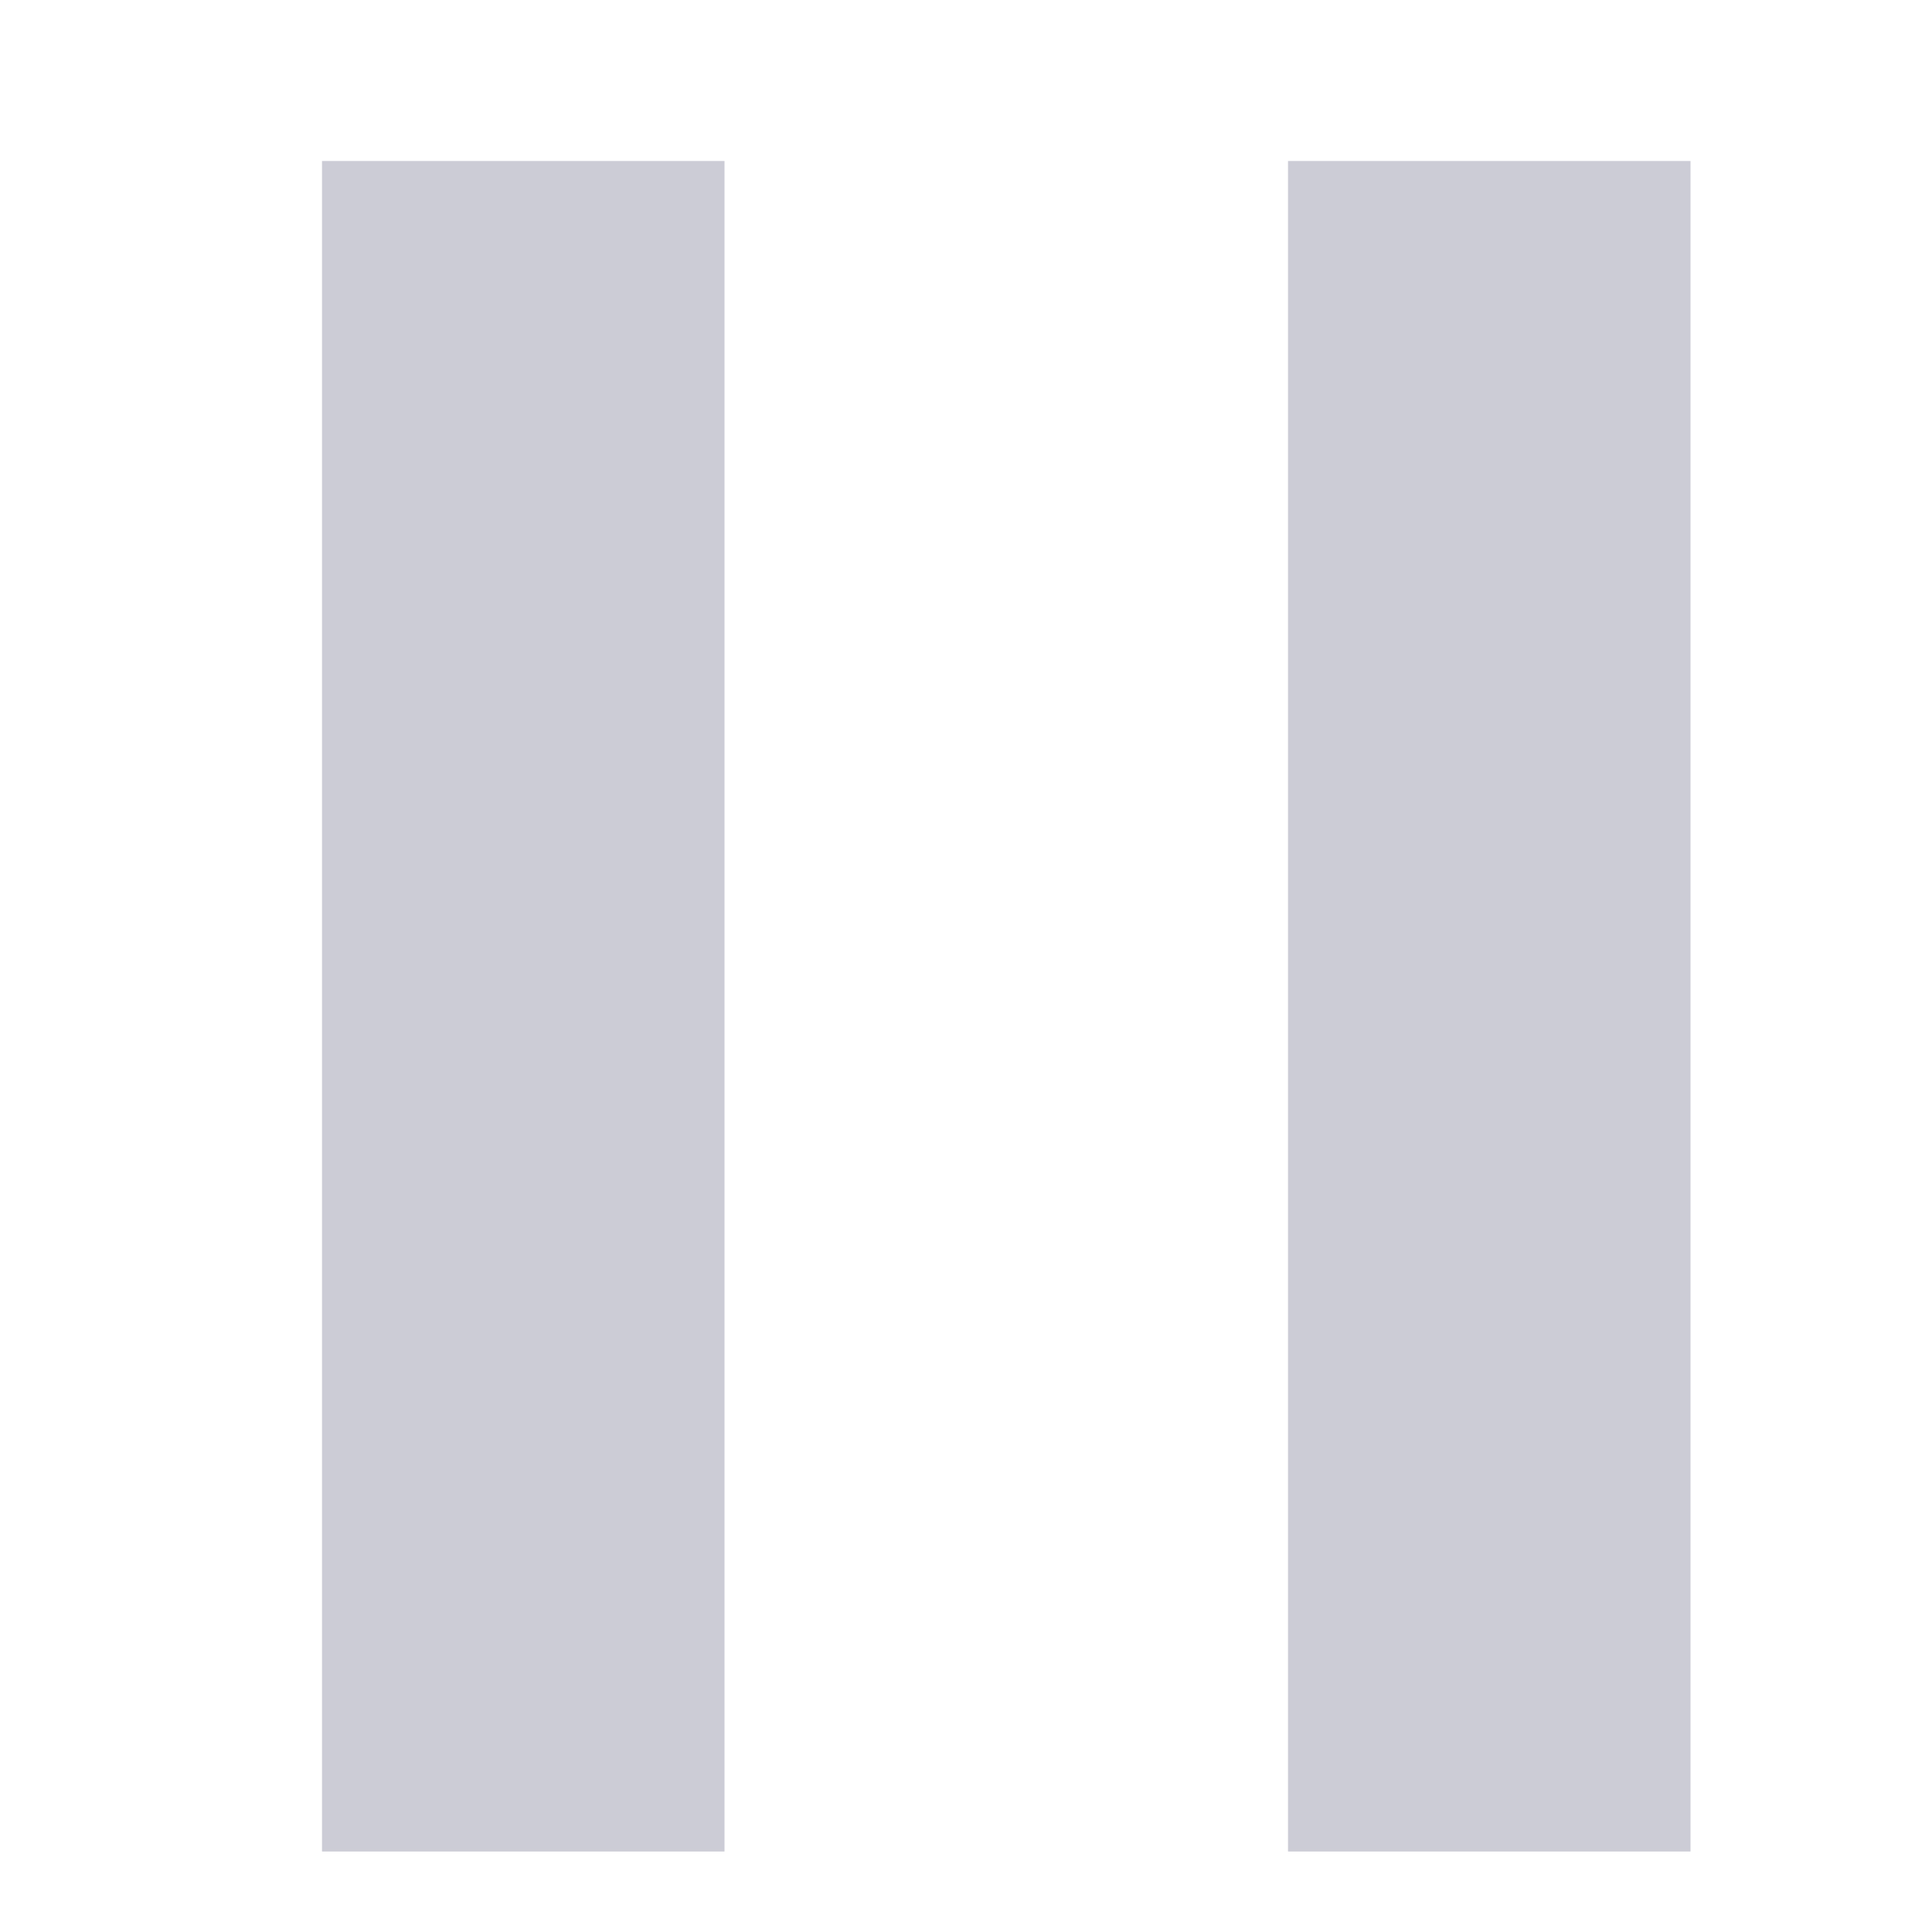 <svg xmlns="http://www.w3.org/2000/svg" xmlns:xlink="http://www.w3.org/1999/xlink" width="24" height="24" version="1.1" viewBox="0 0 24 24"><title>btnPause</title><desc>Created with Sketch.</desc><g id="Page-1" fill="none" fill-rule="evenodd" stroke="none" stroke-width="1"><g id="btnPause" fill="#CCCCD6"><path id="Combined-Shape" d="M4,2 L9,2 L9,23 L4,23 L4,2 Z M16,2 L21,2 L21,23 L16,23 L16,2 Z"/></g></g></svg>